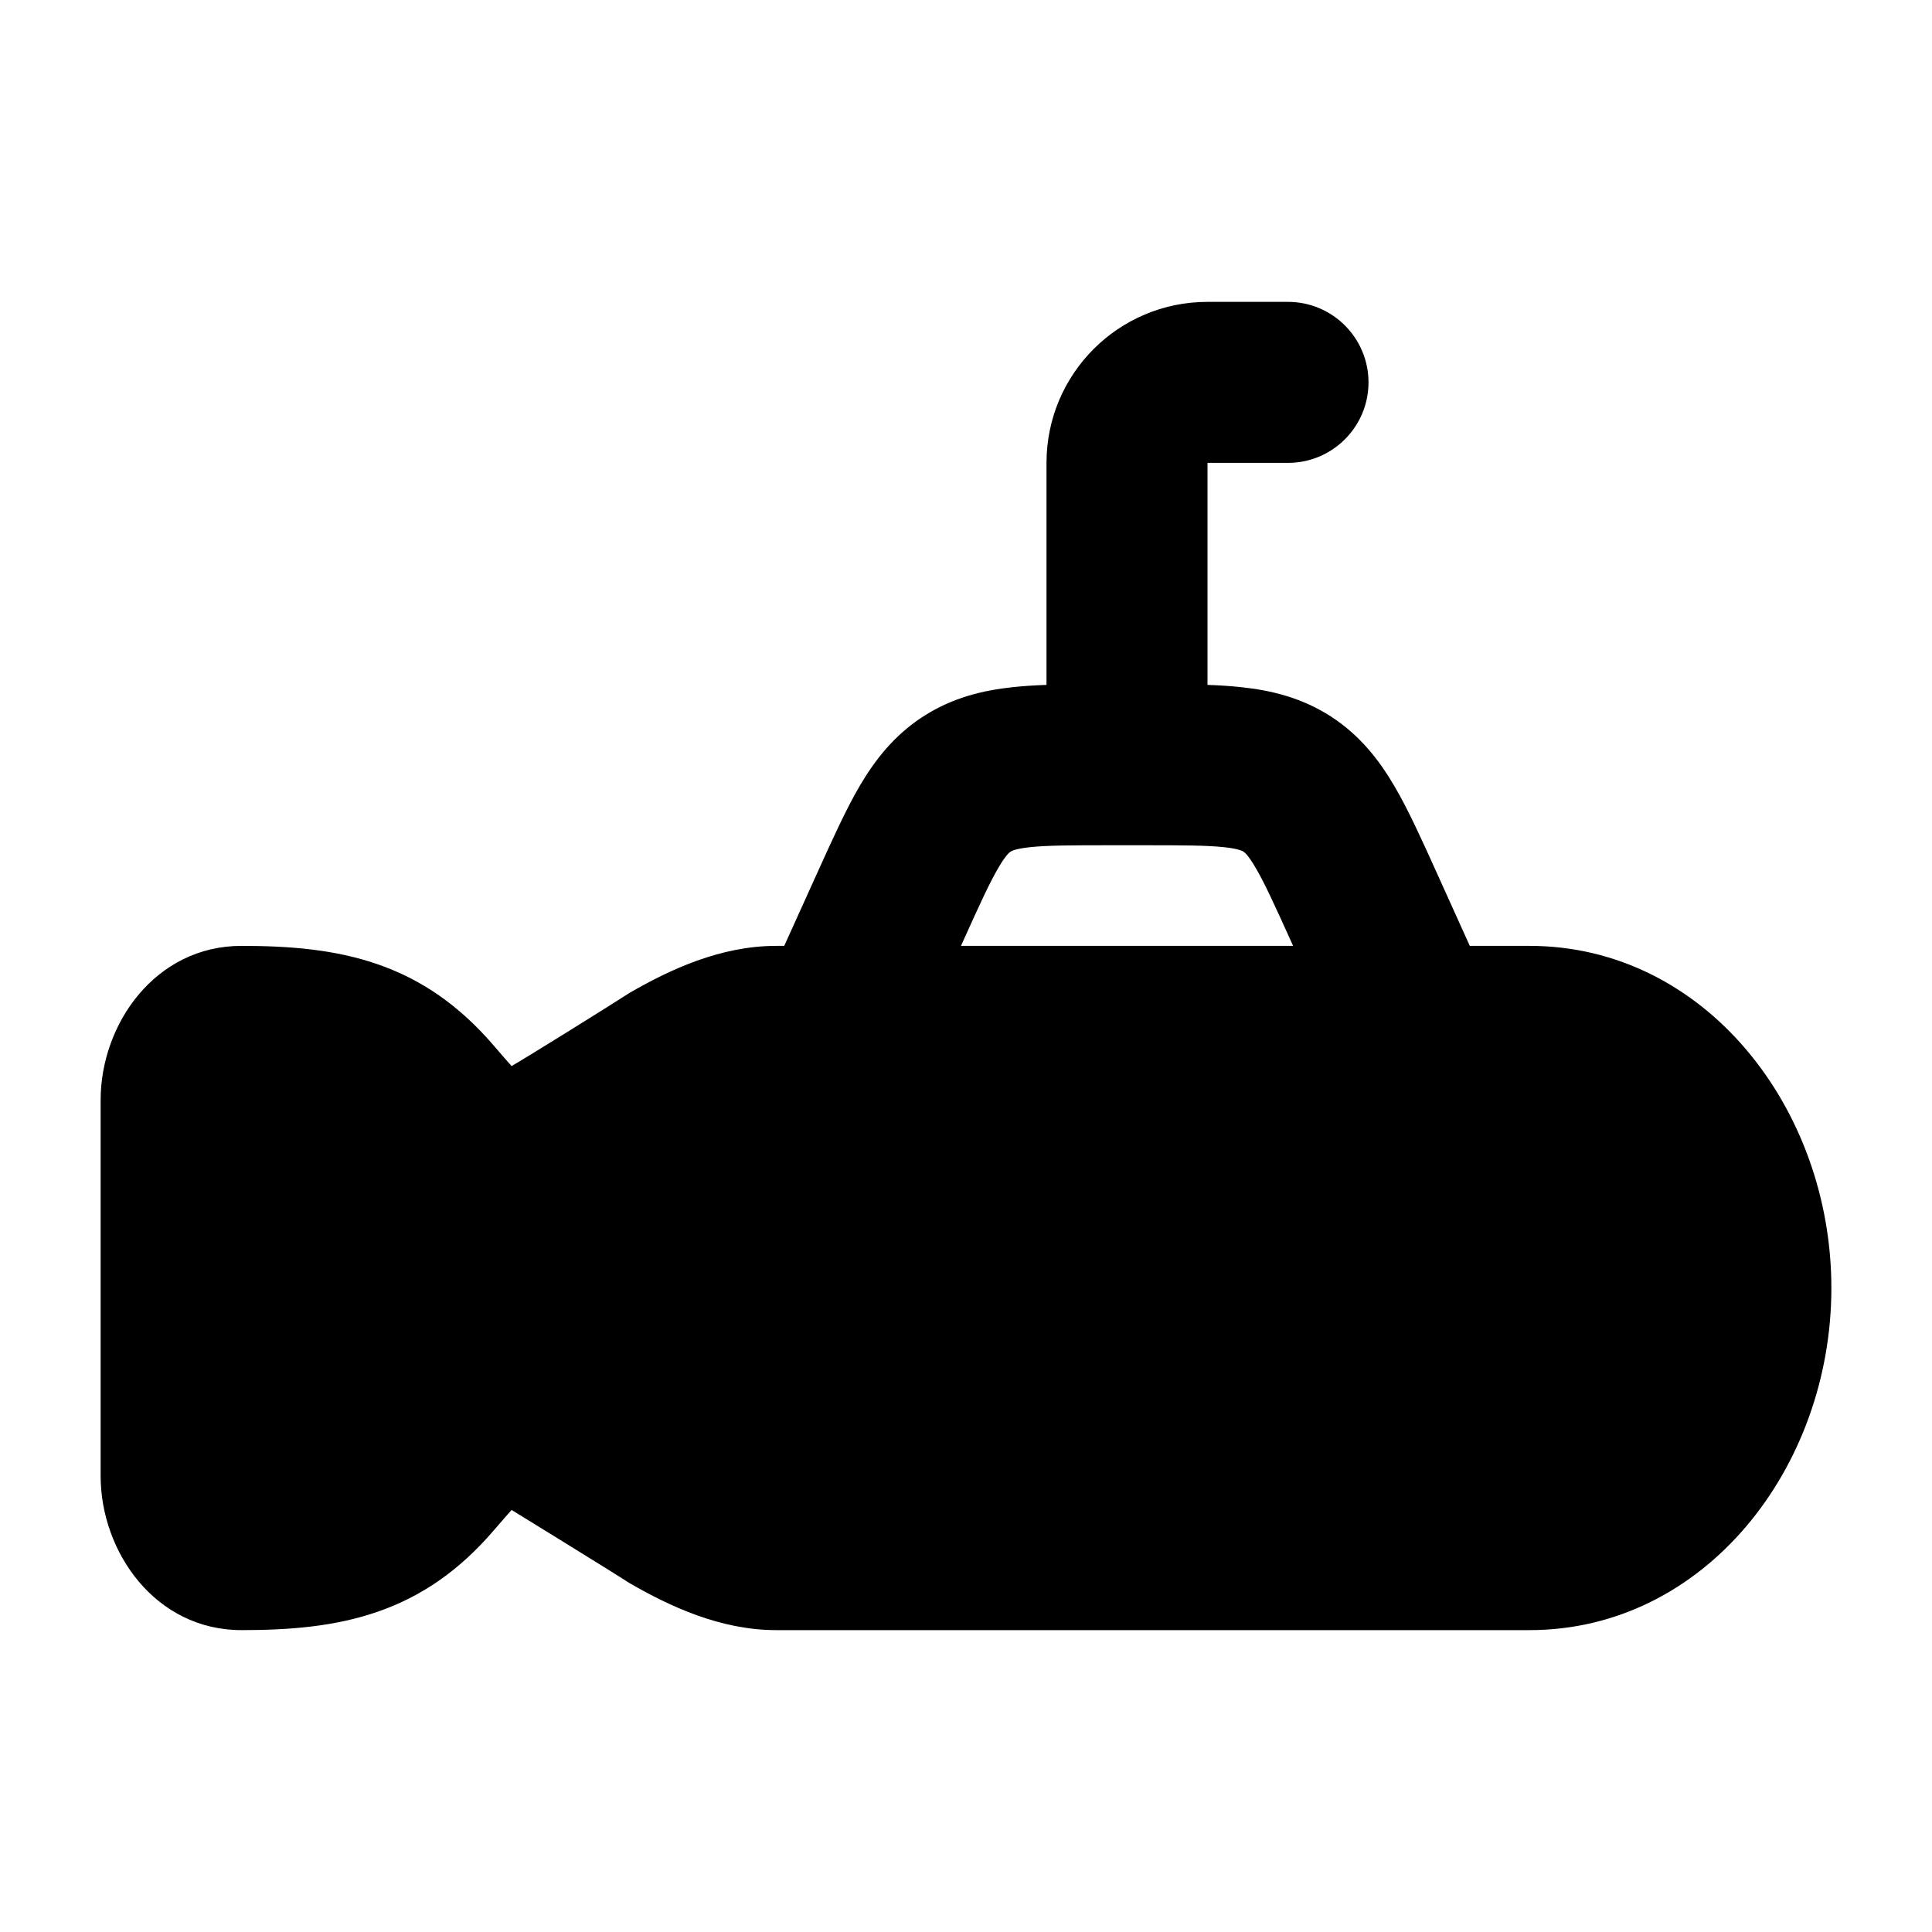 <svg width="24" height="24" viewBox="0 0 24 24" xmlns="http://www.w3.org/2000/svg">
    <path d="M1.25 13.667C1.25 12.721 1.929 11.75 3 11.75C3.593 11.75 4.16 11.794 4.69 11.978C5.24 12.168 5.705 12.492 6.126 12.98C6.223 13.093 6.297 13.178 6.355 13.243C6.533 13.142 7.596 12.48 7.822 12.333C8.317 12.047 8.949 11.75 9.641 11.75H19C21.175 11.75 22.75 13.765 22.75 16C22.75 18.235 21.175 20.25 19 20.25H9.641C8.949 20.25 8.317 19.953 7.822 19.667C7.596 19.52 6.355 18.757 6.355 18.757C6.355 18.757 6.223 18.907 6.126 19.02C5.705 19.508 5.24 19.832 4.69 20.022C4.16 20.206 3.593 20.25 3 20.25C1.929 20.25 1.25 19.279 1.25 18.333V13.667Z"/>
    <path d="M16 3.75C16.552 3.75 17 4.198 17 4.75C17 5.302 16.552 5.75 16 5.75H15V8.508C15.147 8.513 15.287 8.522 15.417 8.536C15.787 8.575 16.167 8.665 16.531 8.899C16.894 9.134 17.133 9.443 17.321 9.764C17.492 10.055 17.656 10.418 17.834 10.811L18.411 12.088C18.639 12.591 18.416 13.184 17.912 13.411C17.409 13.639 16.817 13.415 16.589 12.912L16.03 11.676C15.827 11.228 15.707 10.964 15.596 10.777C15.501 10.614 15.457 10.586 15.447 10.58L15.446 10.579C15.436 10.573 15.392 10.544 15.205 10.524C14.989 10.501 14.699 10.5 14.208 10.5H13.793C13.302 10.5 13.011 10.501 12.795 10.524C12.608 10.544 12.564 10.573 12.555 10.579L12.553 10.58C12.544 10.586 12.499 10.614 12.404 10.777C12.294 10.964 12.173 11.228 11.971 11.676L11.411 12.912C11.184 13.415 10.591 13.639 10.088 13.411C9.585 13.184 9.361 12.591 9.589 12.088L10.167 10.811C10.345 10.418 10.509 10.055 10.679 9.764C10.868 9.443 11.106 9.134 11.47 8.899C11.834 8.665 12.213 8.575 12.583 8.536C12.713 8.522 12.853 8.513 13 8.508V5.75C13 4.645 13.895 3.75 15 3.75H16Z"/>
</svg>
